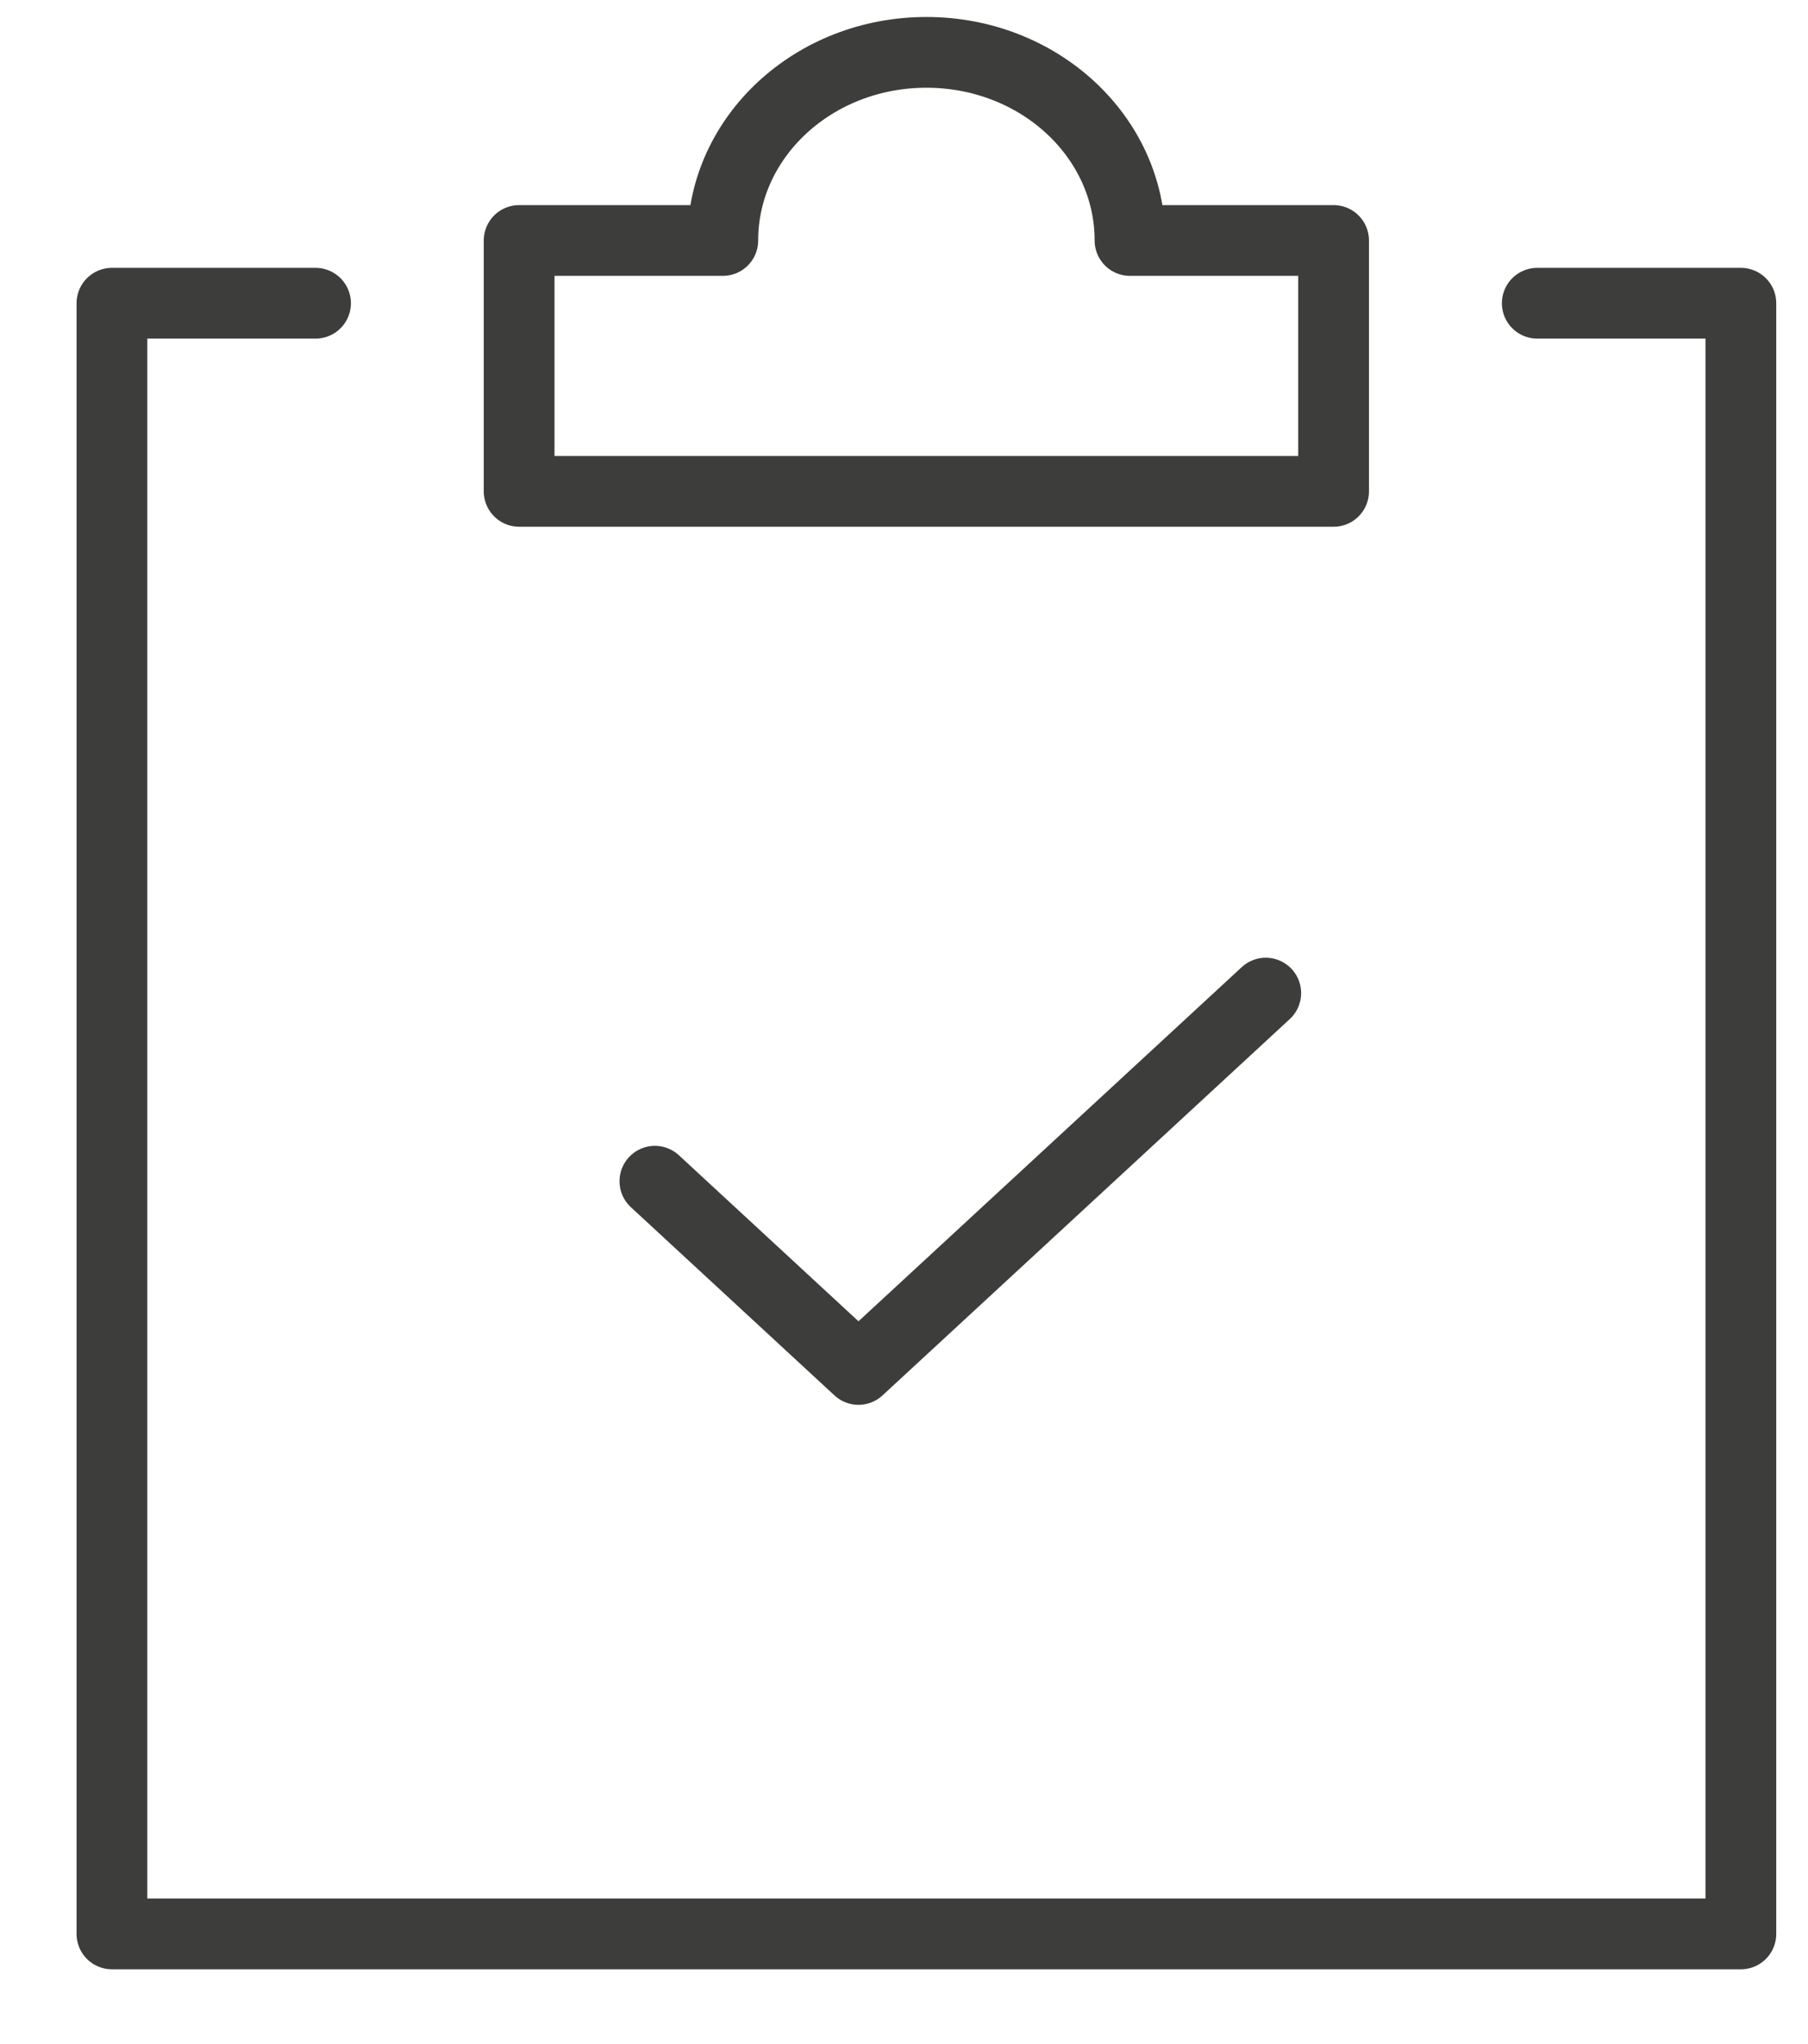 <?xml version="1.0" encoding="UTF-8"?>
<svg width="23px" height="26px" viewBox="0 0 23 26" version="1.1" xmlns="http://www.w3.org/2000/svg" xmlns:xlink="http://www.w3.org/1999/xlink">
    <!-- Generator: Sketch 46.2 (44496) - http://www.bohemiancoding.com/sketch -->
    <title>Group 9</title>
    <desc>Created with Sketch.</desc>
    <defs></defs>
    <g id="Symbols" stroke="none" stroke-width="1" fill="none" fill-rule="evenodd" stroke-linecap="round" stroke-linejoin="round">
        <g id="V2-TOP-NAVIGATION-PROGRESS" transform="translate(-644, -130)" stroke="#3D3E3C" stroke-width="0.9">
            <g id="Group-14" transform="translate(1, 40)">
                <g id="Group-7" transform="translate(401, 87.267)">
                    <g id="Group-3" transform="translate(230, 3)">
                        <g id="Group-9" transform="translate(13, 0)">
                            <polyline id="Shape" points="7.331 14.758 9.921 17.152 15.102 12.365"></polyline>
                            <path d="M13.375,2.792 C13.375,1.47 12.216,0.399 10.785,0.399 C9.354,0.399 8.195,1.47 8.195,2.792 L5.604,2.792 L5.604,5.983 L15.965,5.983 L15.965,2.792 L13.375,2.792 Z" id="Shape"></path>
                            <polyline id="Shape" points="18.556 3.59 21.146 3.59 21.146 24.332 0.424 24.332 0.424 3.59 3.014 3.59"></polyline>
                        </g>
                    </g>
                </g>
            </g>
        </g>
    </g>
</svg>